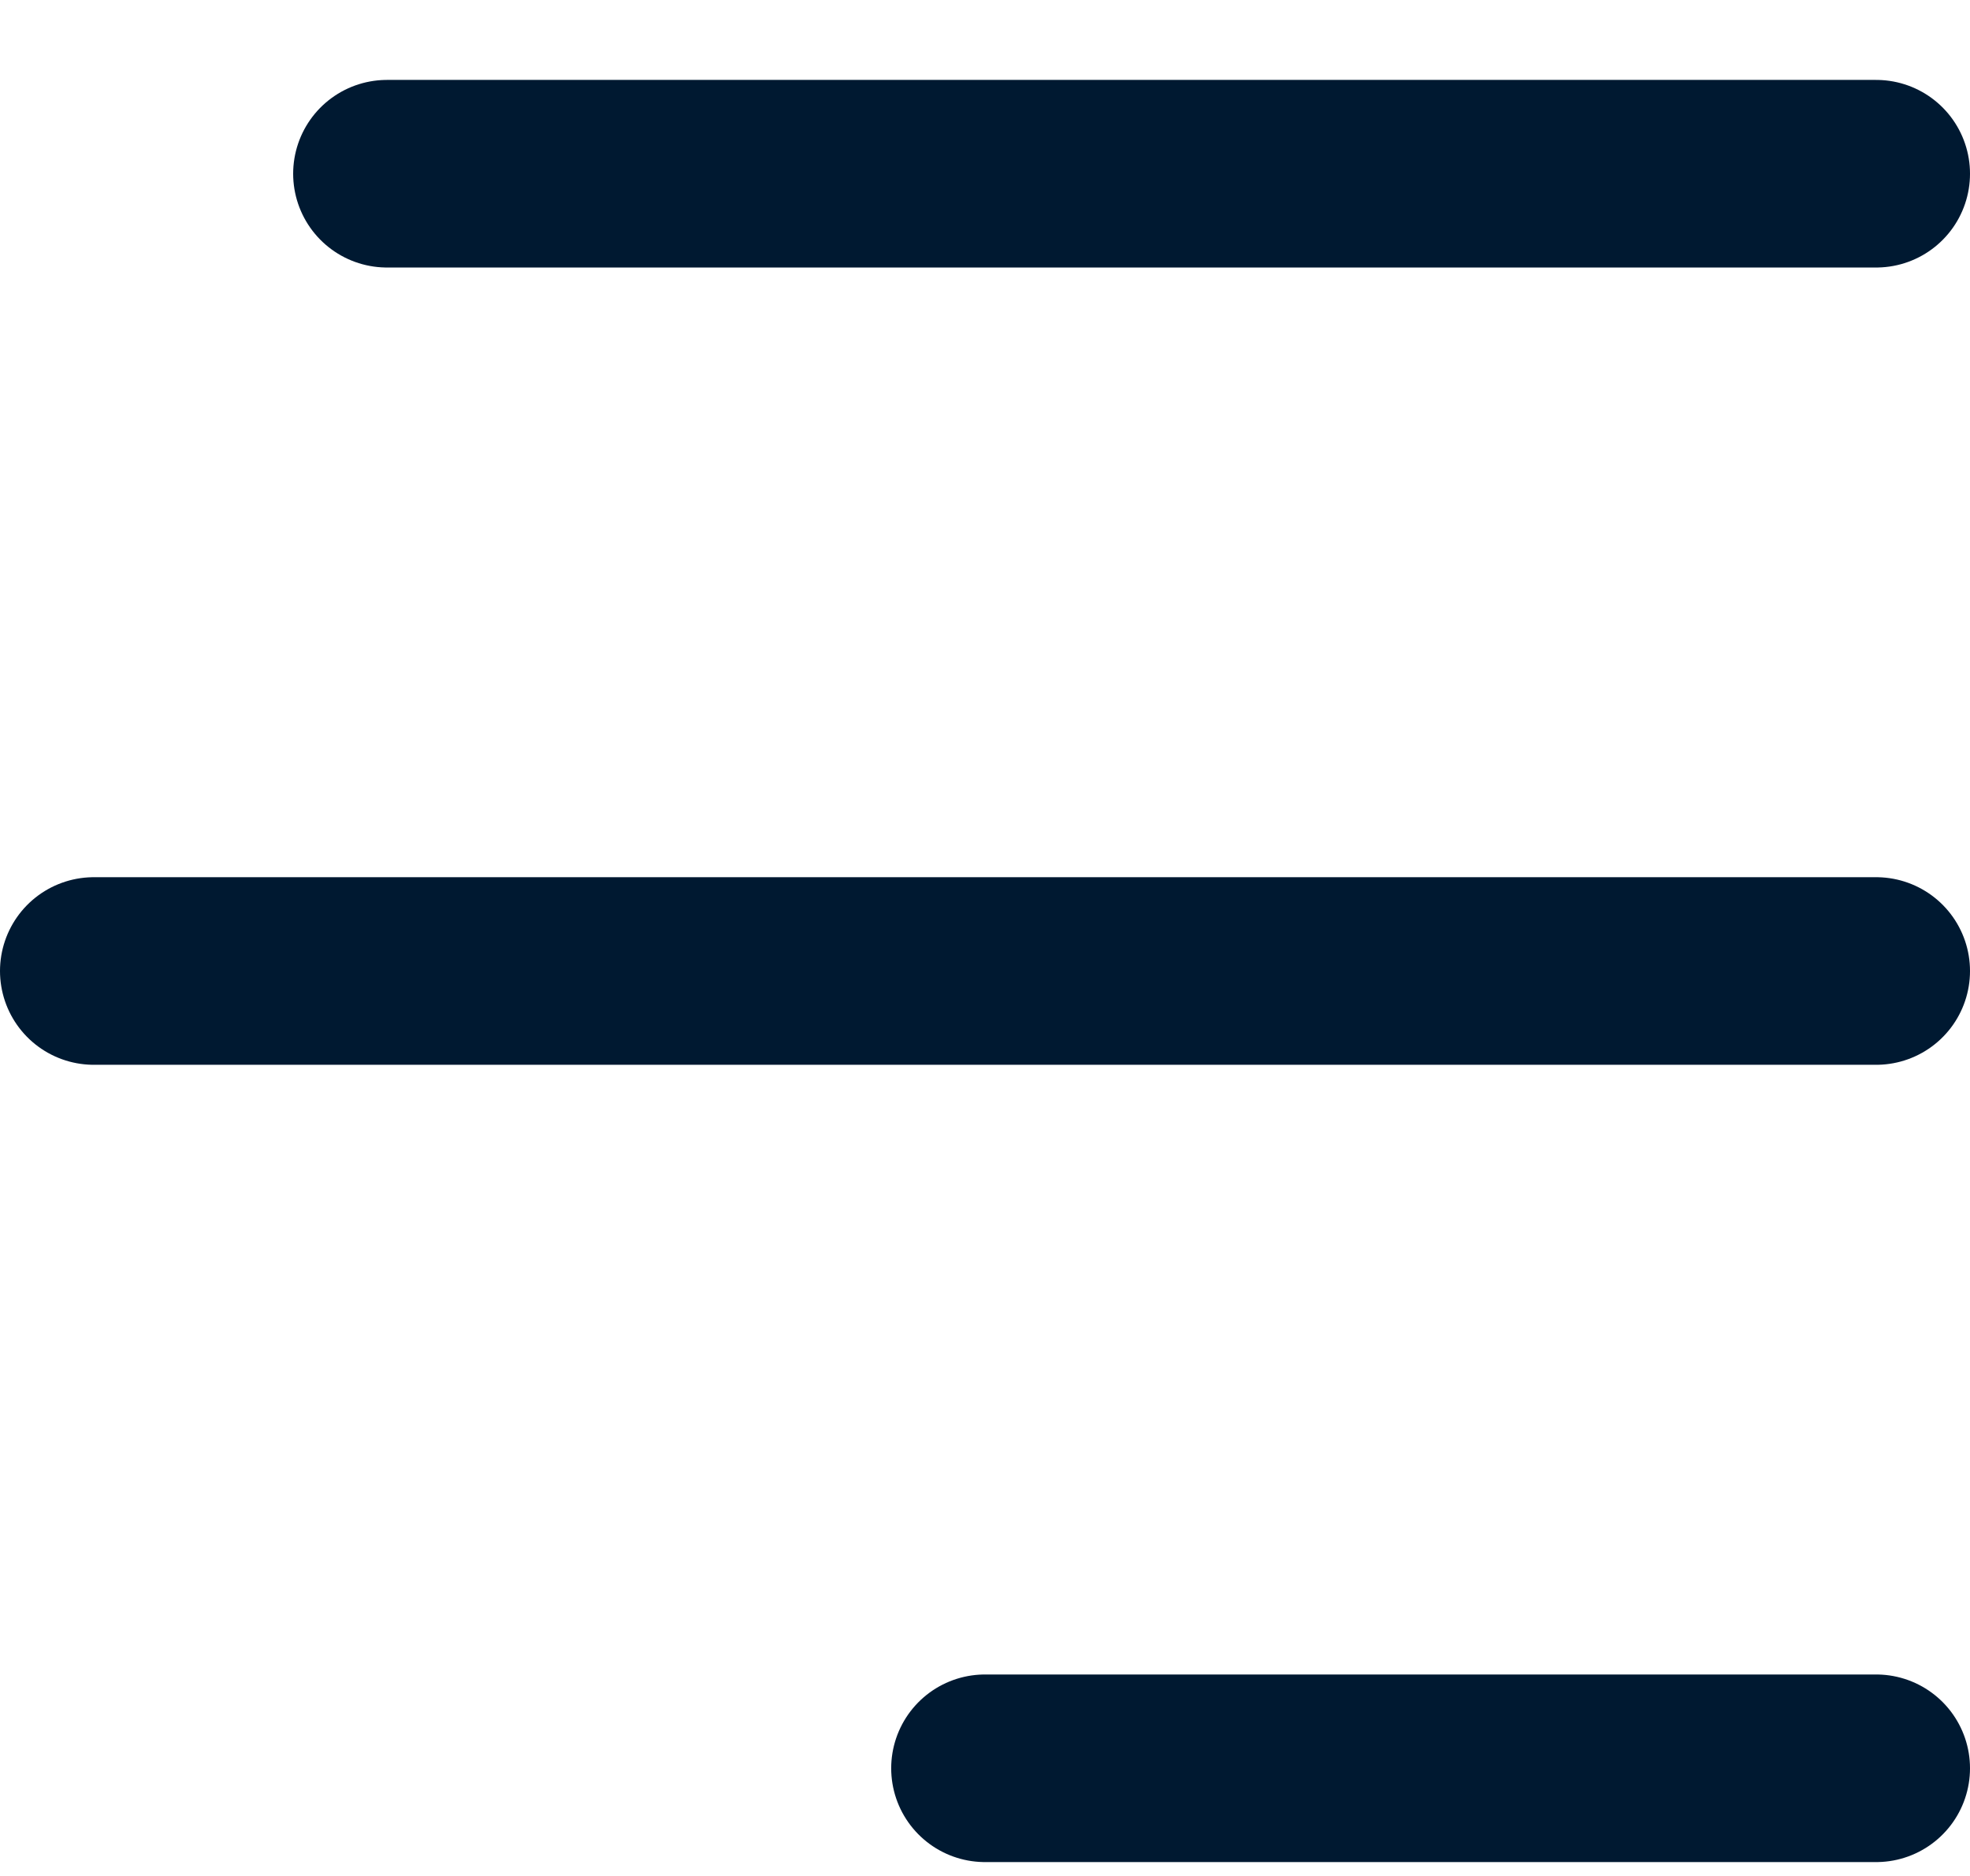 <svg width="21" height="20" viewBox="0 0 21 20" fill="none" xmlns="http://www.w3.org/2000/svg">
<path d="M1 10.352L20 10.352" stroke="#001931" stroke-width="2" stroke-linecap="round" stroke-linejoin="round"/>
<path d="M4.125 1.852H20" stroke="#001931" stroke-width="2" stroke-linecap="round" stroke-linejoin="round"/>
<path d="M10.5 18.852L20 18.852" stroke="#001931" stroke-width="2" stroke-linecap="round" stroke-linejoin="round"/>
</svg>
